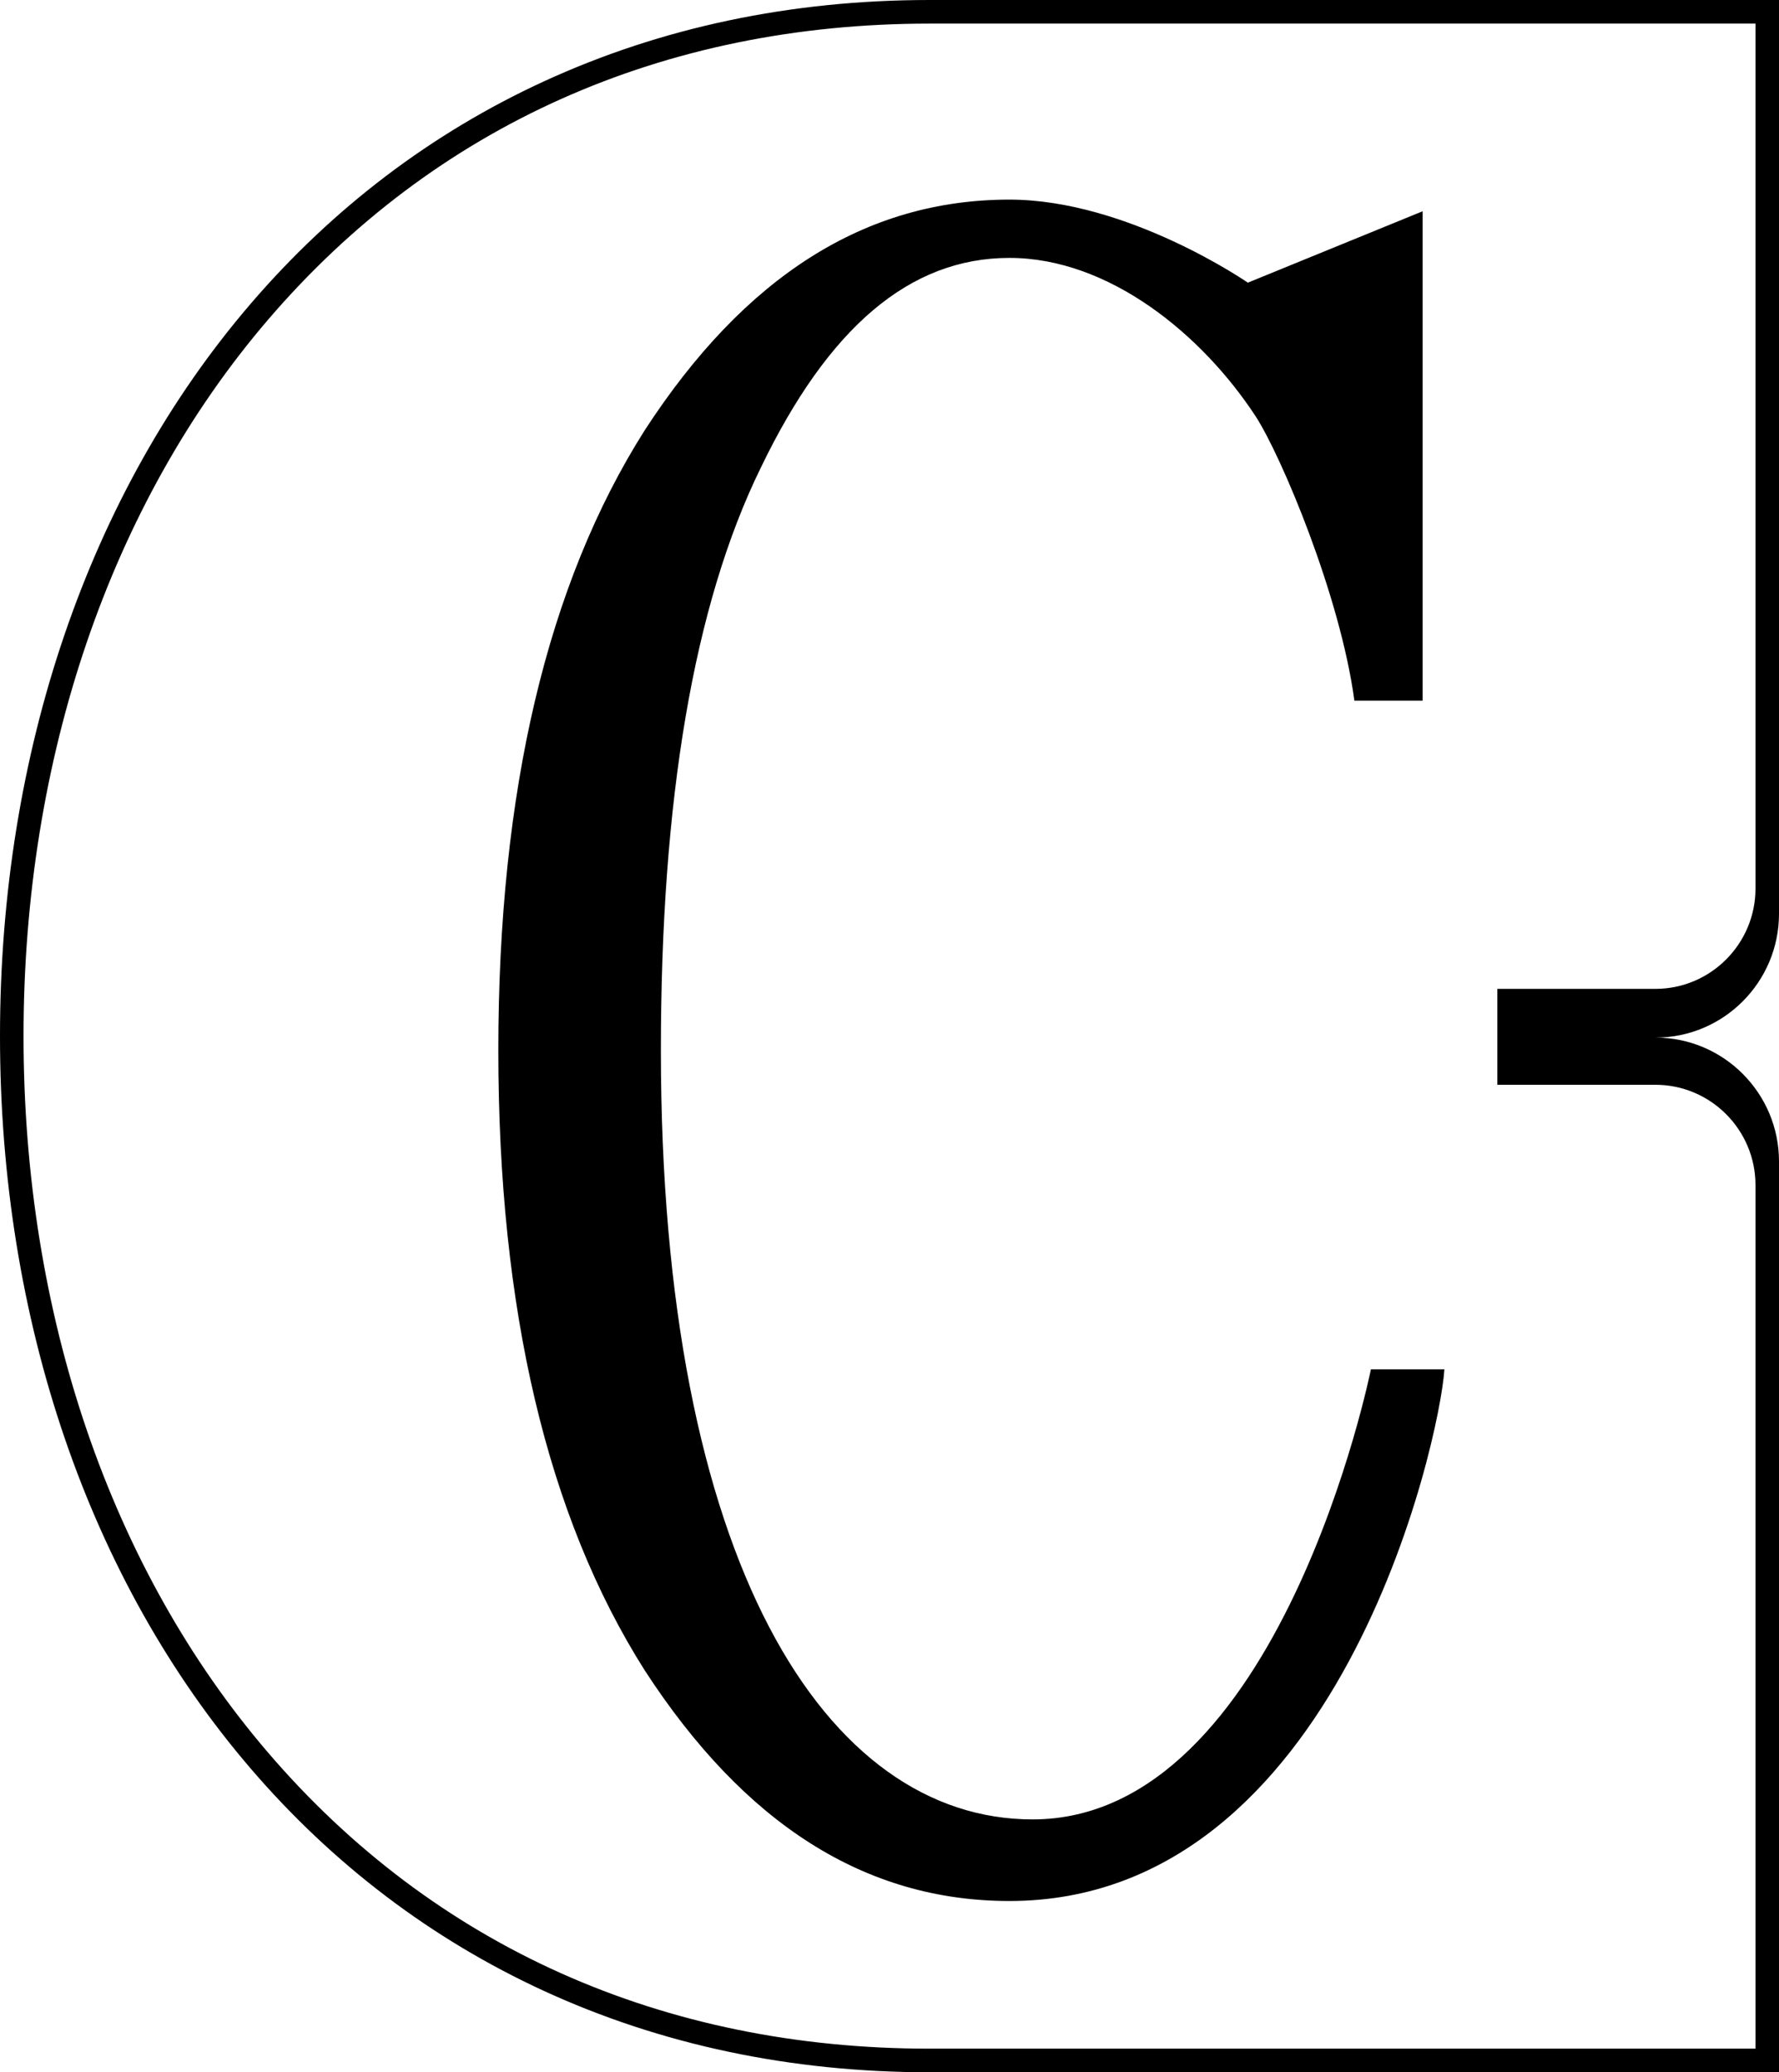 <svg width="79" height="92" viewBox="0 0 79 92" fill="none" xmlns="http://www.w3.org/2000/svg">
<path d="M79 92H41.285C35.121 92 29.352 90.781 24.133 88.378C19.153 86.084 14.773 82.76 11.117 78.498C3.949 70.142 0 58.602 0 46C0 33.398 3.949 21.858 11.117 13.502C14.773 9.24 19.153 5.916 24.133 3.622C29.349 1.219 35.121 0 41.285 0H79V40.567C79 43.6 76.539 46.065 73.518 46.065H67.121H73.518C76.542 46.065 79 48.533 79 51.563V92ZM41.285 1.048C29.441 1.048 19.282 5.59 11.909 14.187C4.905 22.351 1.045 33.652 1.045 46C1.045 58.352 4.902 69.649 11.909 77.814C19.282 86.41 29.441 90.952 41.285 90.952H77.956V52.614C77.956 50.159 75.962 48.16 73.515 48.16H66.493V43.901H73.515C75.962 43.901 77.956 41.902 77.956 39.448V1.048H41.285Z" fill="black"/>
<path d="M45.855 80.774C56.853 80.774 60.878 60.792 60.878 60.792H64.141C63.947 63.934 59.438 84.396 44.825 84.396C38.428 84.396 33.062 80.983 28.628 74.153C24.296 67.323 22.129 58.114 22.129 46.629C22.129 35.144 24.296 25.935 28.628 19.105C33.065 12.275 38.428 8.862 44.825 8.862C50.081 8.862 55.413 12.549 55.413 12.549L63.175 9.379V31.107H60.144C59.519 26.452 56.898 20.242 55.761 18.485C53.389 14.864 49.262 11.45 44.825 11.45C40.387 11.45 36.776 14.555 33.786 20.762C30.792 26.866 29.348 35.558 29.348 46.629C29.348 69.391 36.673 80.774 45.855 80.774Z" fill="black"/>
</svg>
